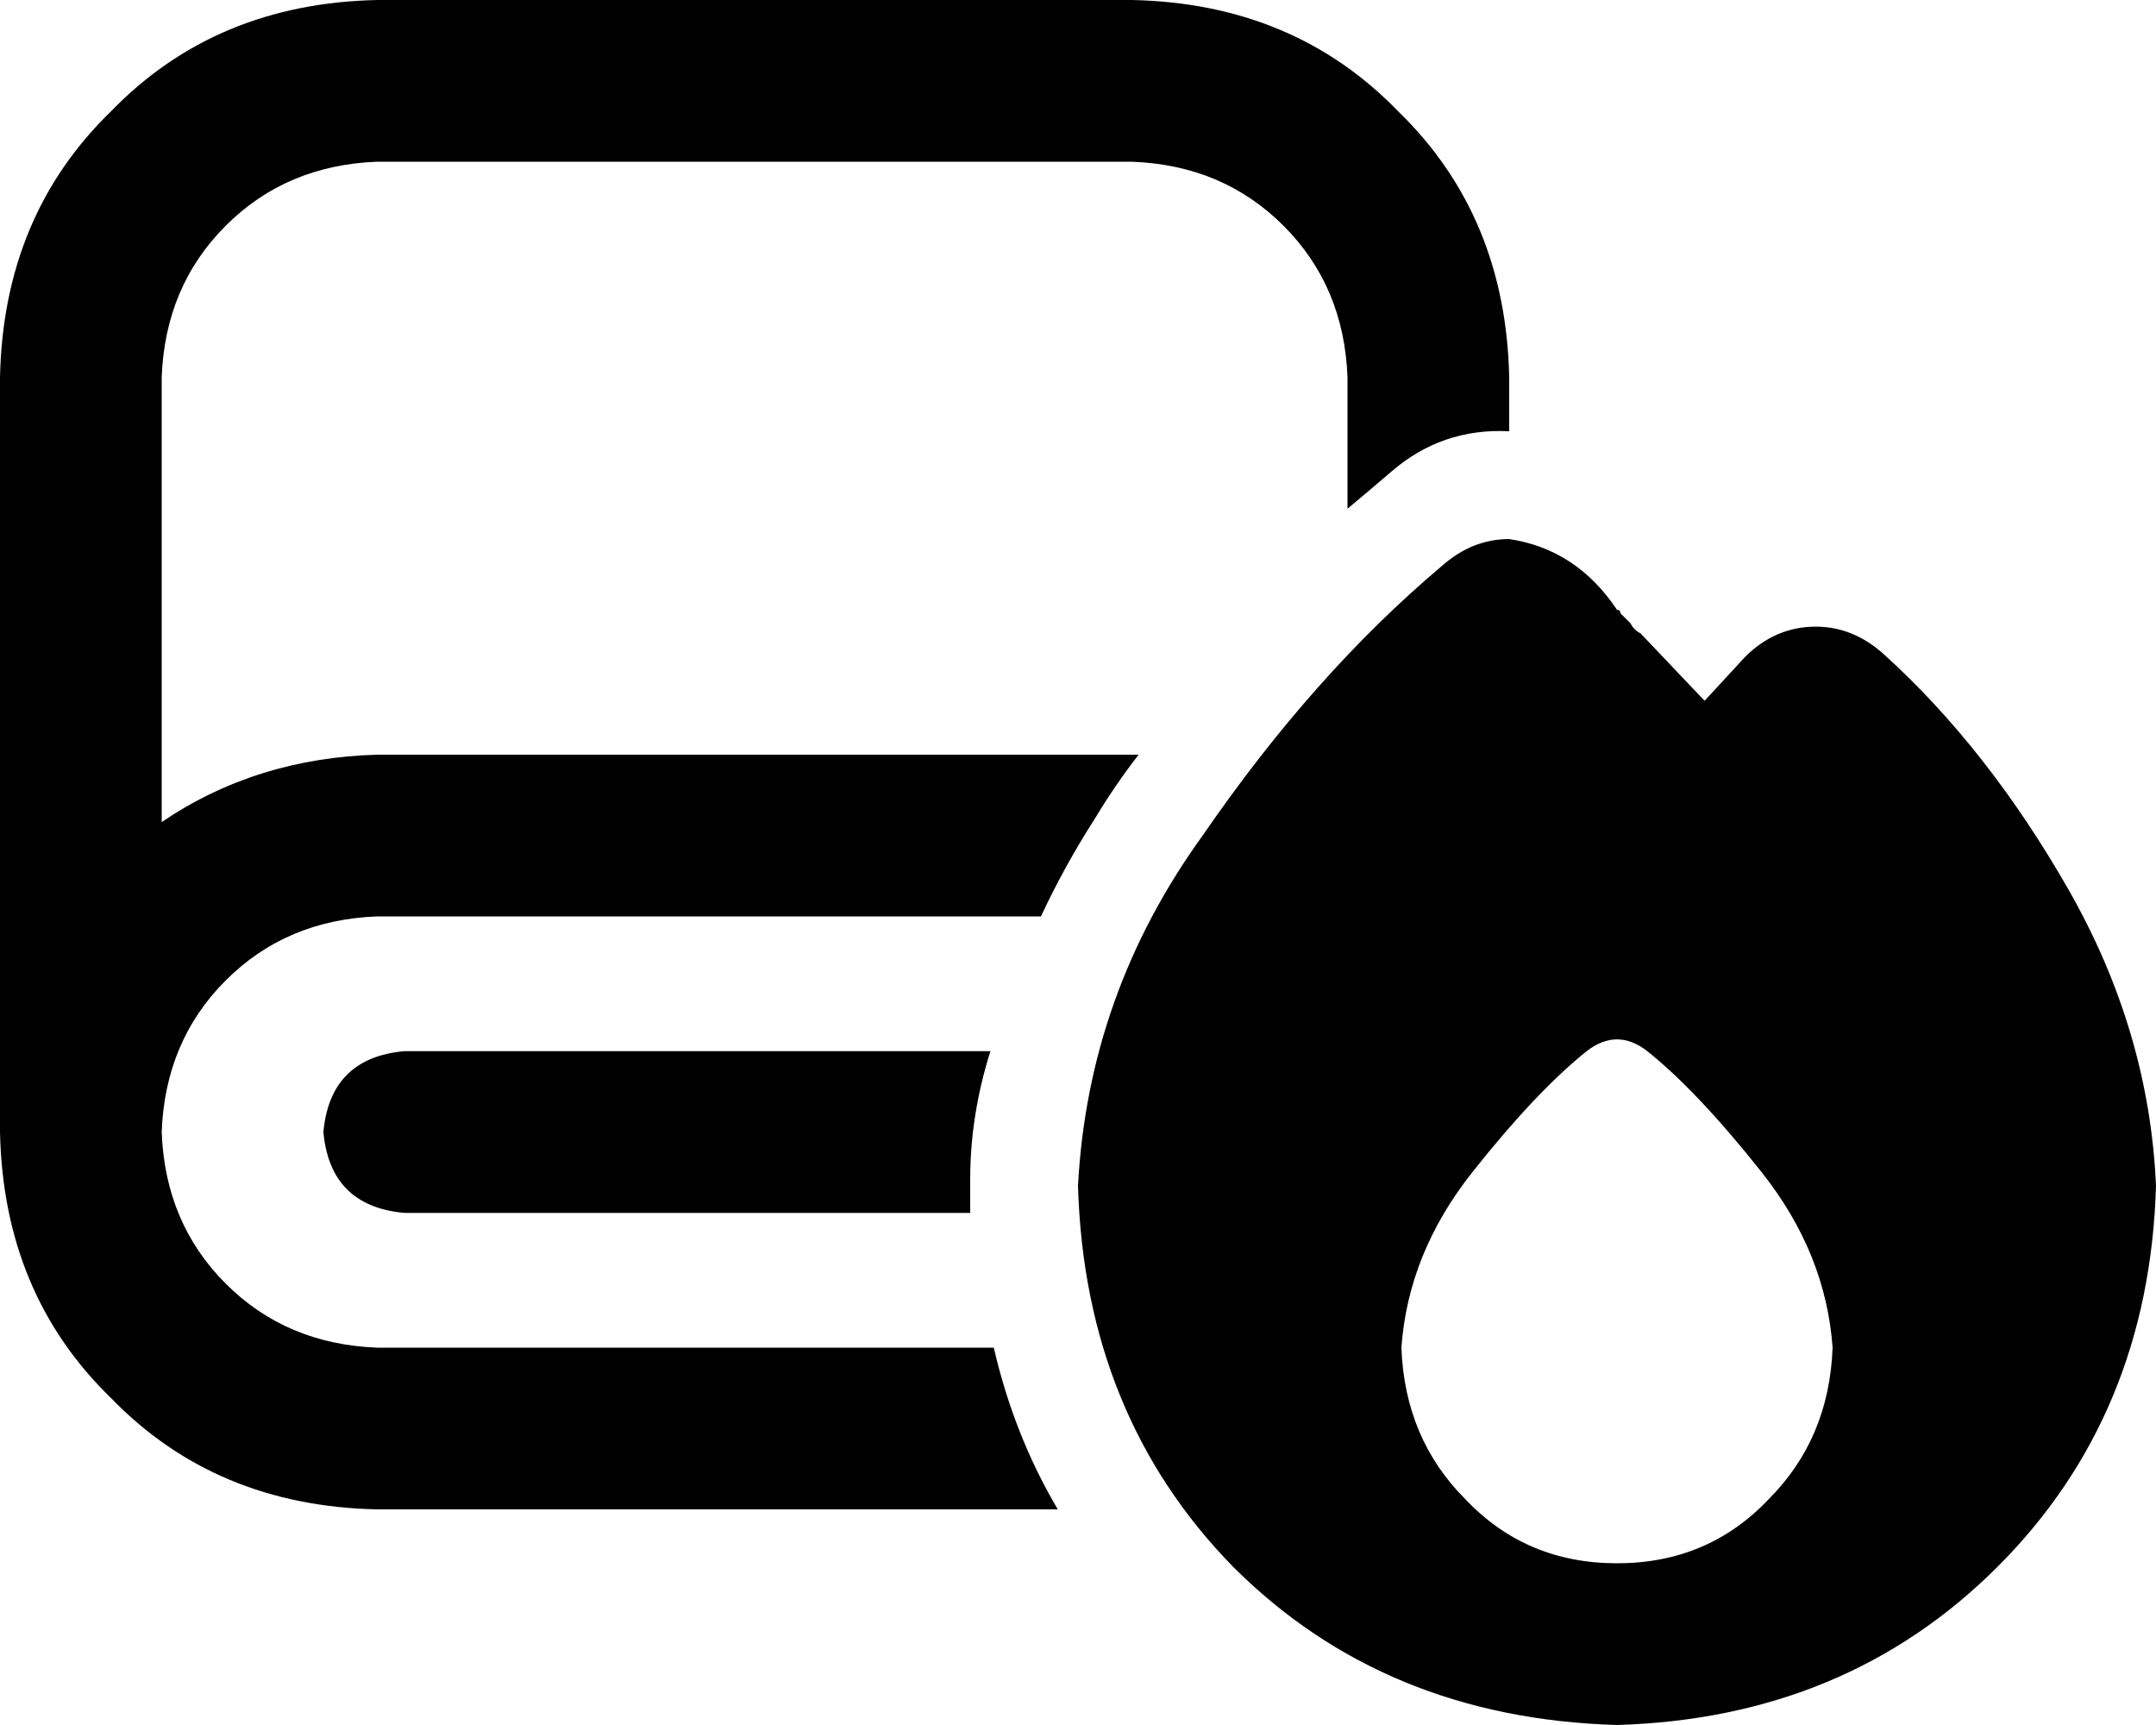 <svg xmlns="http://www.w3.org/2000/svg" viewBox="0 0 640 512">
  <path d="M 48 112 Q 49 85 67 67 L 67 67 L 67 67 Q 85 49 112 48 L 336 48 L 336 48 Q 363 49 381 67 Q 399 85 400 112 L 400 151 L 400 151 Q 406 146 413 140 Q 428 127 448 128 L 448 112 L 448 112 Q 447 64 415 33 Q 384 1 336 0 L 112 0 L 112 0 Q 64 1 33 33 Q 1 64 0 112 L 0 336 L 0 336 Q 1 384 33 415 Q 64 447 112 448 L 314 448 L 314 448 Q 301 426 295 400 L 112 400 L 112 400 Q 85 399 67 381 Q 49 363 48 336 Q 49 309 67 291 Q 85 273 112 272 L 309 272 L 309 272 Q 316 257 325 243 Q 331 233 338 224 L 112 224 L 112 224 Q 76 225 48 244 L 48 112 L 48 112 Z M 288 350 Q 288 331 294 312 L 120 312 L 120 312 Q 98 314 96 336 Q 98 358 120 360 L 288 360 L 288 360 Q 288 355 288 350 L 288 350 Z M 506 208 L 487 188 L 506 208 L 487 188 Q 485 187 484 185 Q 482 183 481 182 Q 481 182 481 182 Q 481 182 481 182 Q 481 181 480 181 Q 468 163 448 160 Q 437 160 428 168 Q 390 200 357 248 Q 323 295 320 352 Q 322 420 366 465 Q 411 510 480 512 Q 548 510 593 465 Q 638 420 640 352 Q 638 306 614 264 Q 590 222 559 194 Q 550 186 539 186 Q 527 186 518 195 L 506 208 L 506 208 Z M 544 400 Q 543 427 525 445 L 525 445 L 525 445 Q 507 464 480 464 Q 453 464 435 445 Q 417 427 416 400 Q 418 372 437 348 Q 456 324 471 312 Q 480 305 489 312 Q 504 324 523 348 Q 542 372 544 400 L 544 400 Z" />
</svg>